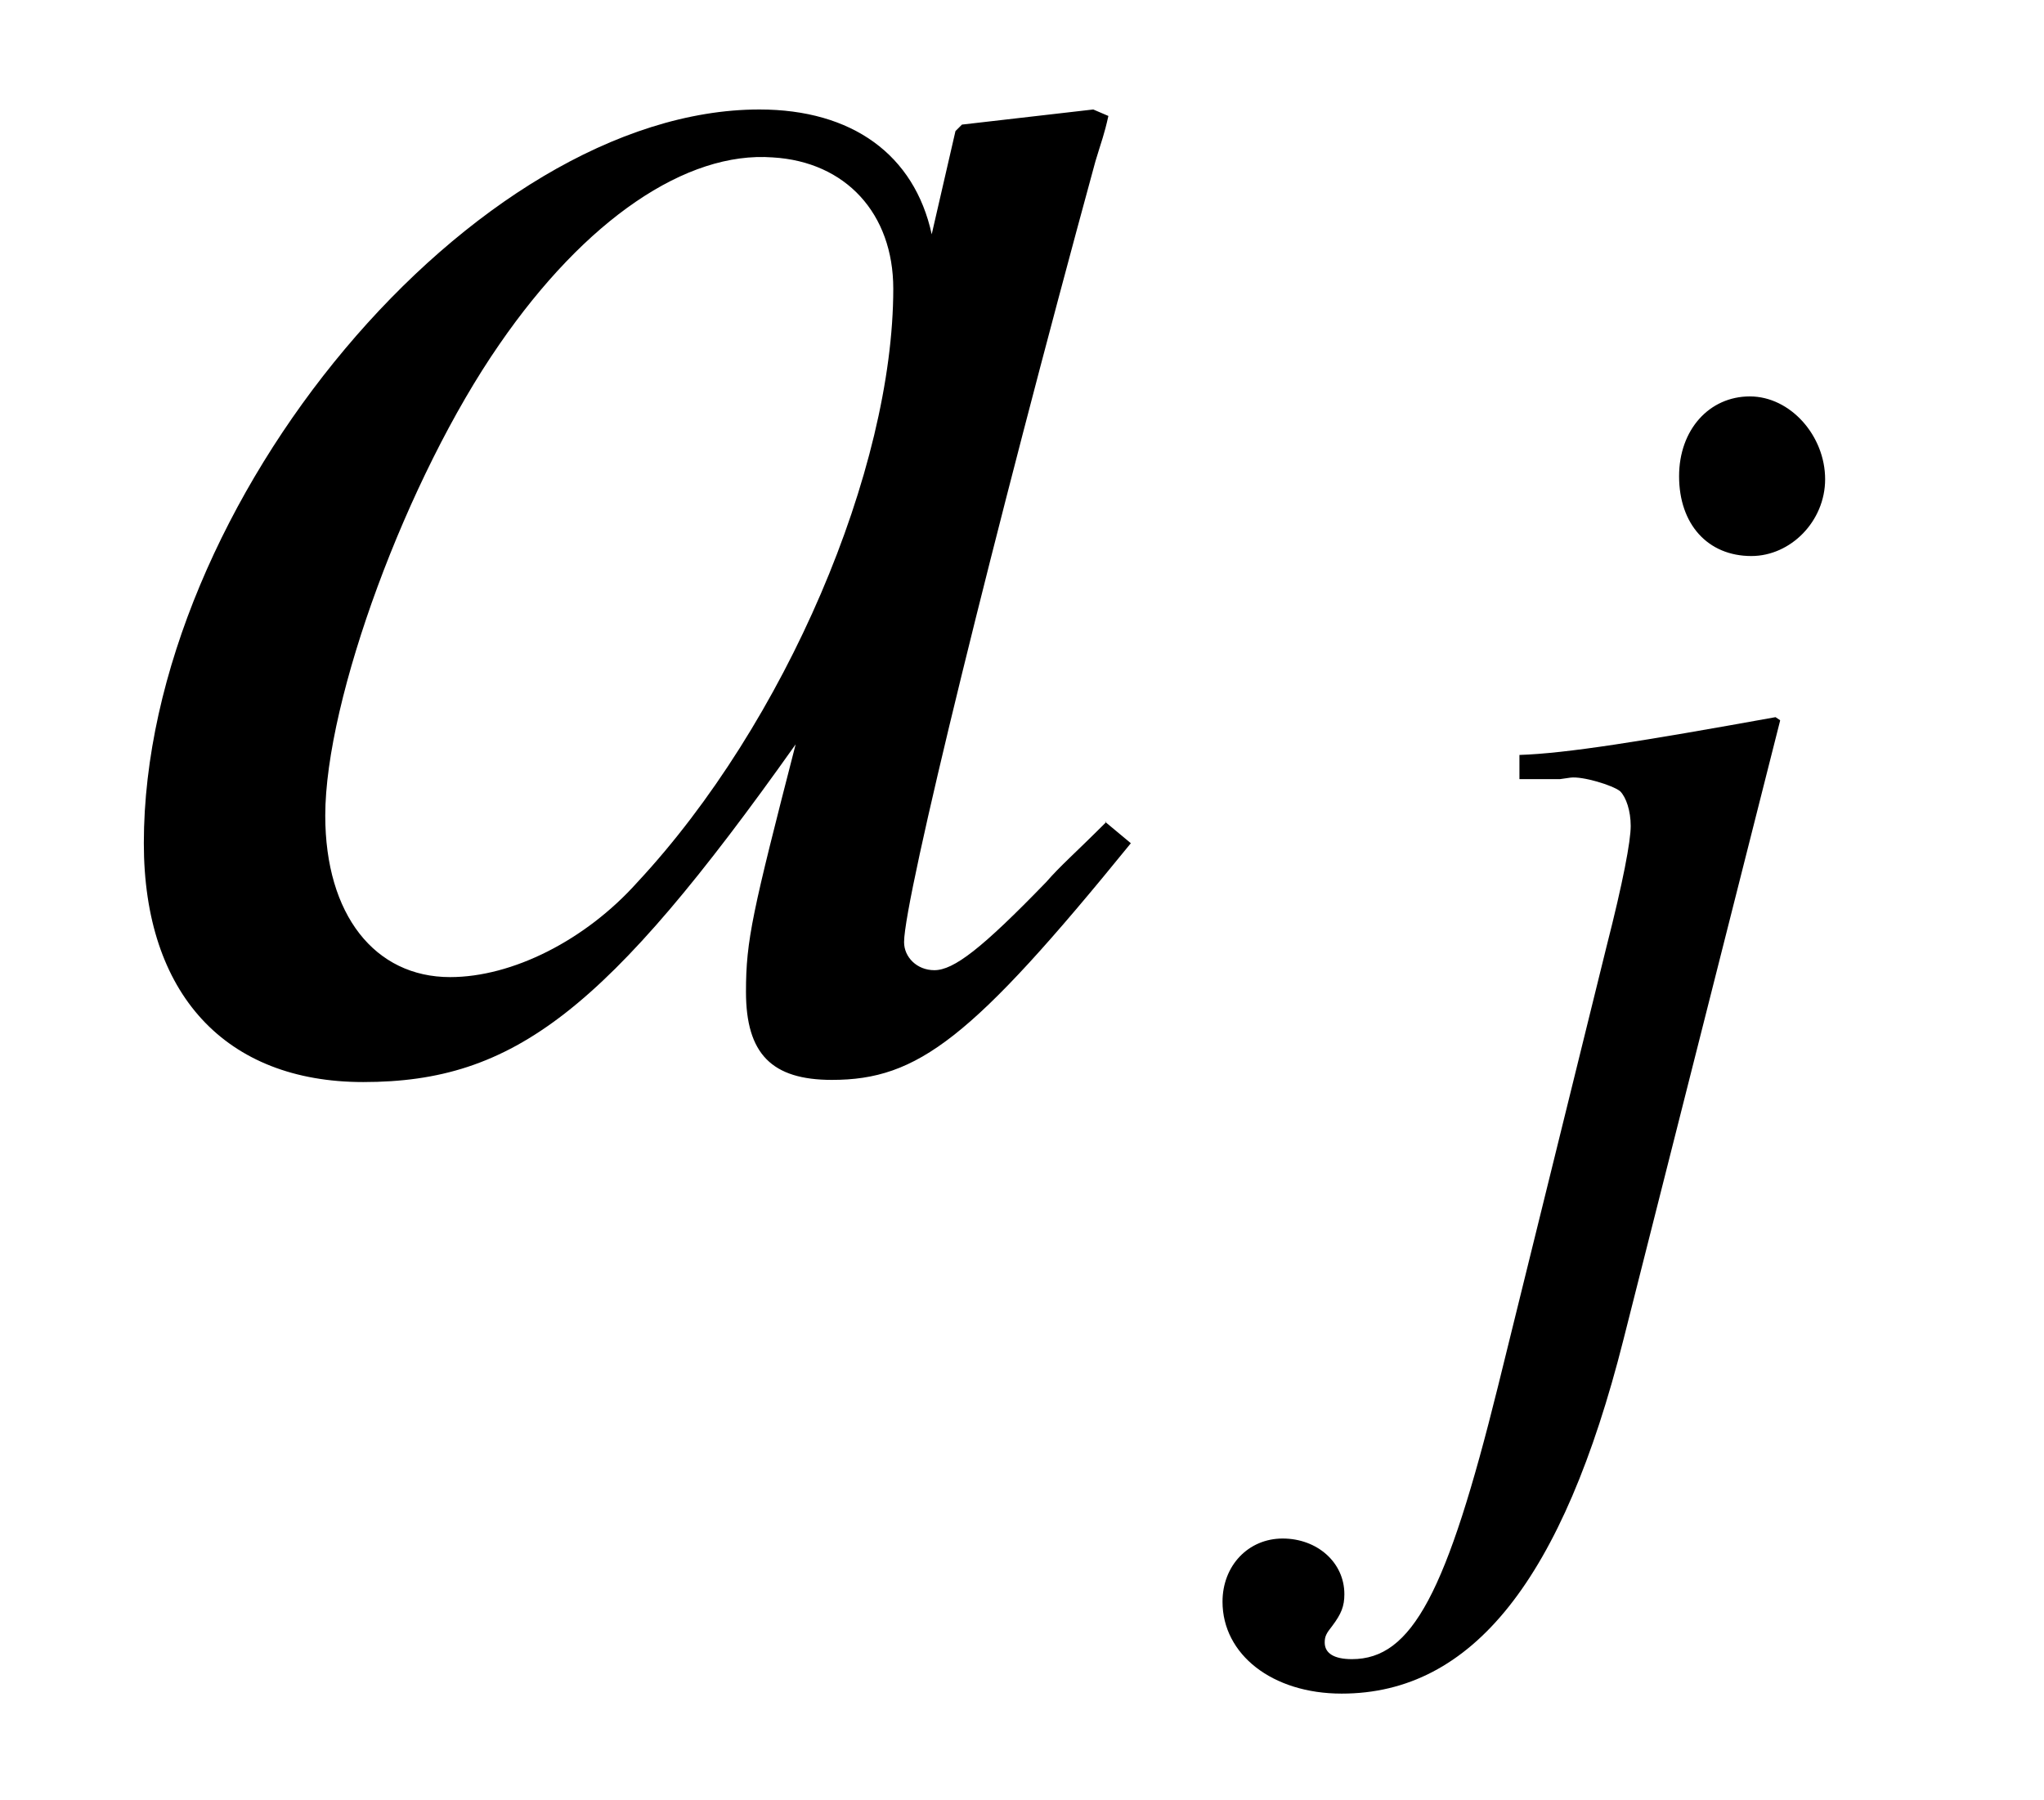 <?xml version='1.0' encoding='UTF-8'?>
<!-- This file was generated by dvisvgm 3.2.2 -->
<svg version='1.1' xmlns='http://www.w3.org/2000/svg' xmlns:xlink='http://www.w3.org/1999/xlink' width='9.464pt' height='8.334pt' viewBox='-.5 -4.903 9.464 8.334'>
<defs>
<use id='g8-106' xlink:href='#g7-106' transform='scale(1.4)'/>
<use id='g10-97' xlink:href='#g7-97' transform='scale(2)'/>
<path id='g7-97' d='m2.311-.548c-.075 .075-.105 .1-.139 .139c-.149 .154-.214 .204-.259 .204c-.04 0-.07-.03-.07-.065c0-.1 .209-.951 .443-1.808c.015-.05 .02-.06 .03-.105l-.035-.015l-.304 .035l-.015 .015l-.055 .239c-.04-.184-.184-.289-.399-.289c-.658 0-1.425 .912-1.425 1.699c0 .349 .189 .553 .508 .553c.349 0 .563-.164 1.001-.782c-.1 .389-.115 .453-.115 .573c0 .144 .06 .204 .199 .204c.199 0 .324-.095 .692-.548l-.06-.05zm-.772-1.539c.169 .01 .279 .13 .279 .304c0 .418-.249 1.006-.593 1.375c-.12 .134-.289 .219-.433 .219c-.174 0-.289-.144-.289-.374c0-.269 .189-.782 .403-1.091c.199-.289 .433-.448 .633-.433z'/>
<path id='g7-106' d='m1.225-2.187l-.015-.01c-.443 .08-.692 .12-.847 .125v.08h.134l.035-.005c.04-.005 .139 .025 .164 .045c.02 .02 .035 .065 .035 .115s-.025 .184-.08 .399l-.359 1.455c-.169 .682-.284 .902-.483 .902c-.06 0-.09-.02-.09-.055c0-.02 .005-.03 .025-.055c.03-.04 .04-.065 .04-.105c0-.105-.09-.184-.204-.184s-.199 .09-.199 .209c0 .174 .164 .304 .394 .304c.433 0 .732-.379 .932-1.171l.518-2.047zm-.1-1.071c-.134 0-.234 .11-.234 .264c0 .159 .095 .264 .239 .264c.13 0 .244-.115 .244-.254c0-.144-.115-.274-.249-.274z'/>
</defs>
<g id='page1'>
<g fill='currentColor'>
<use x='0' y='0' xlink:href='#g10-97'/>
<use x='6.027' y='1.494' xlink:href='#g8-106'/>
</g>
</g>
</svg>